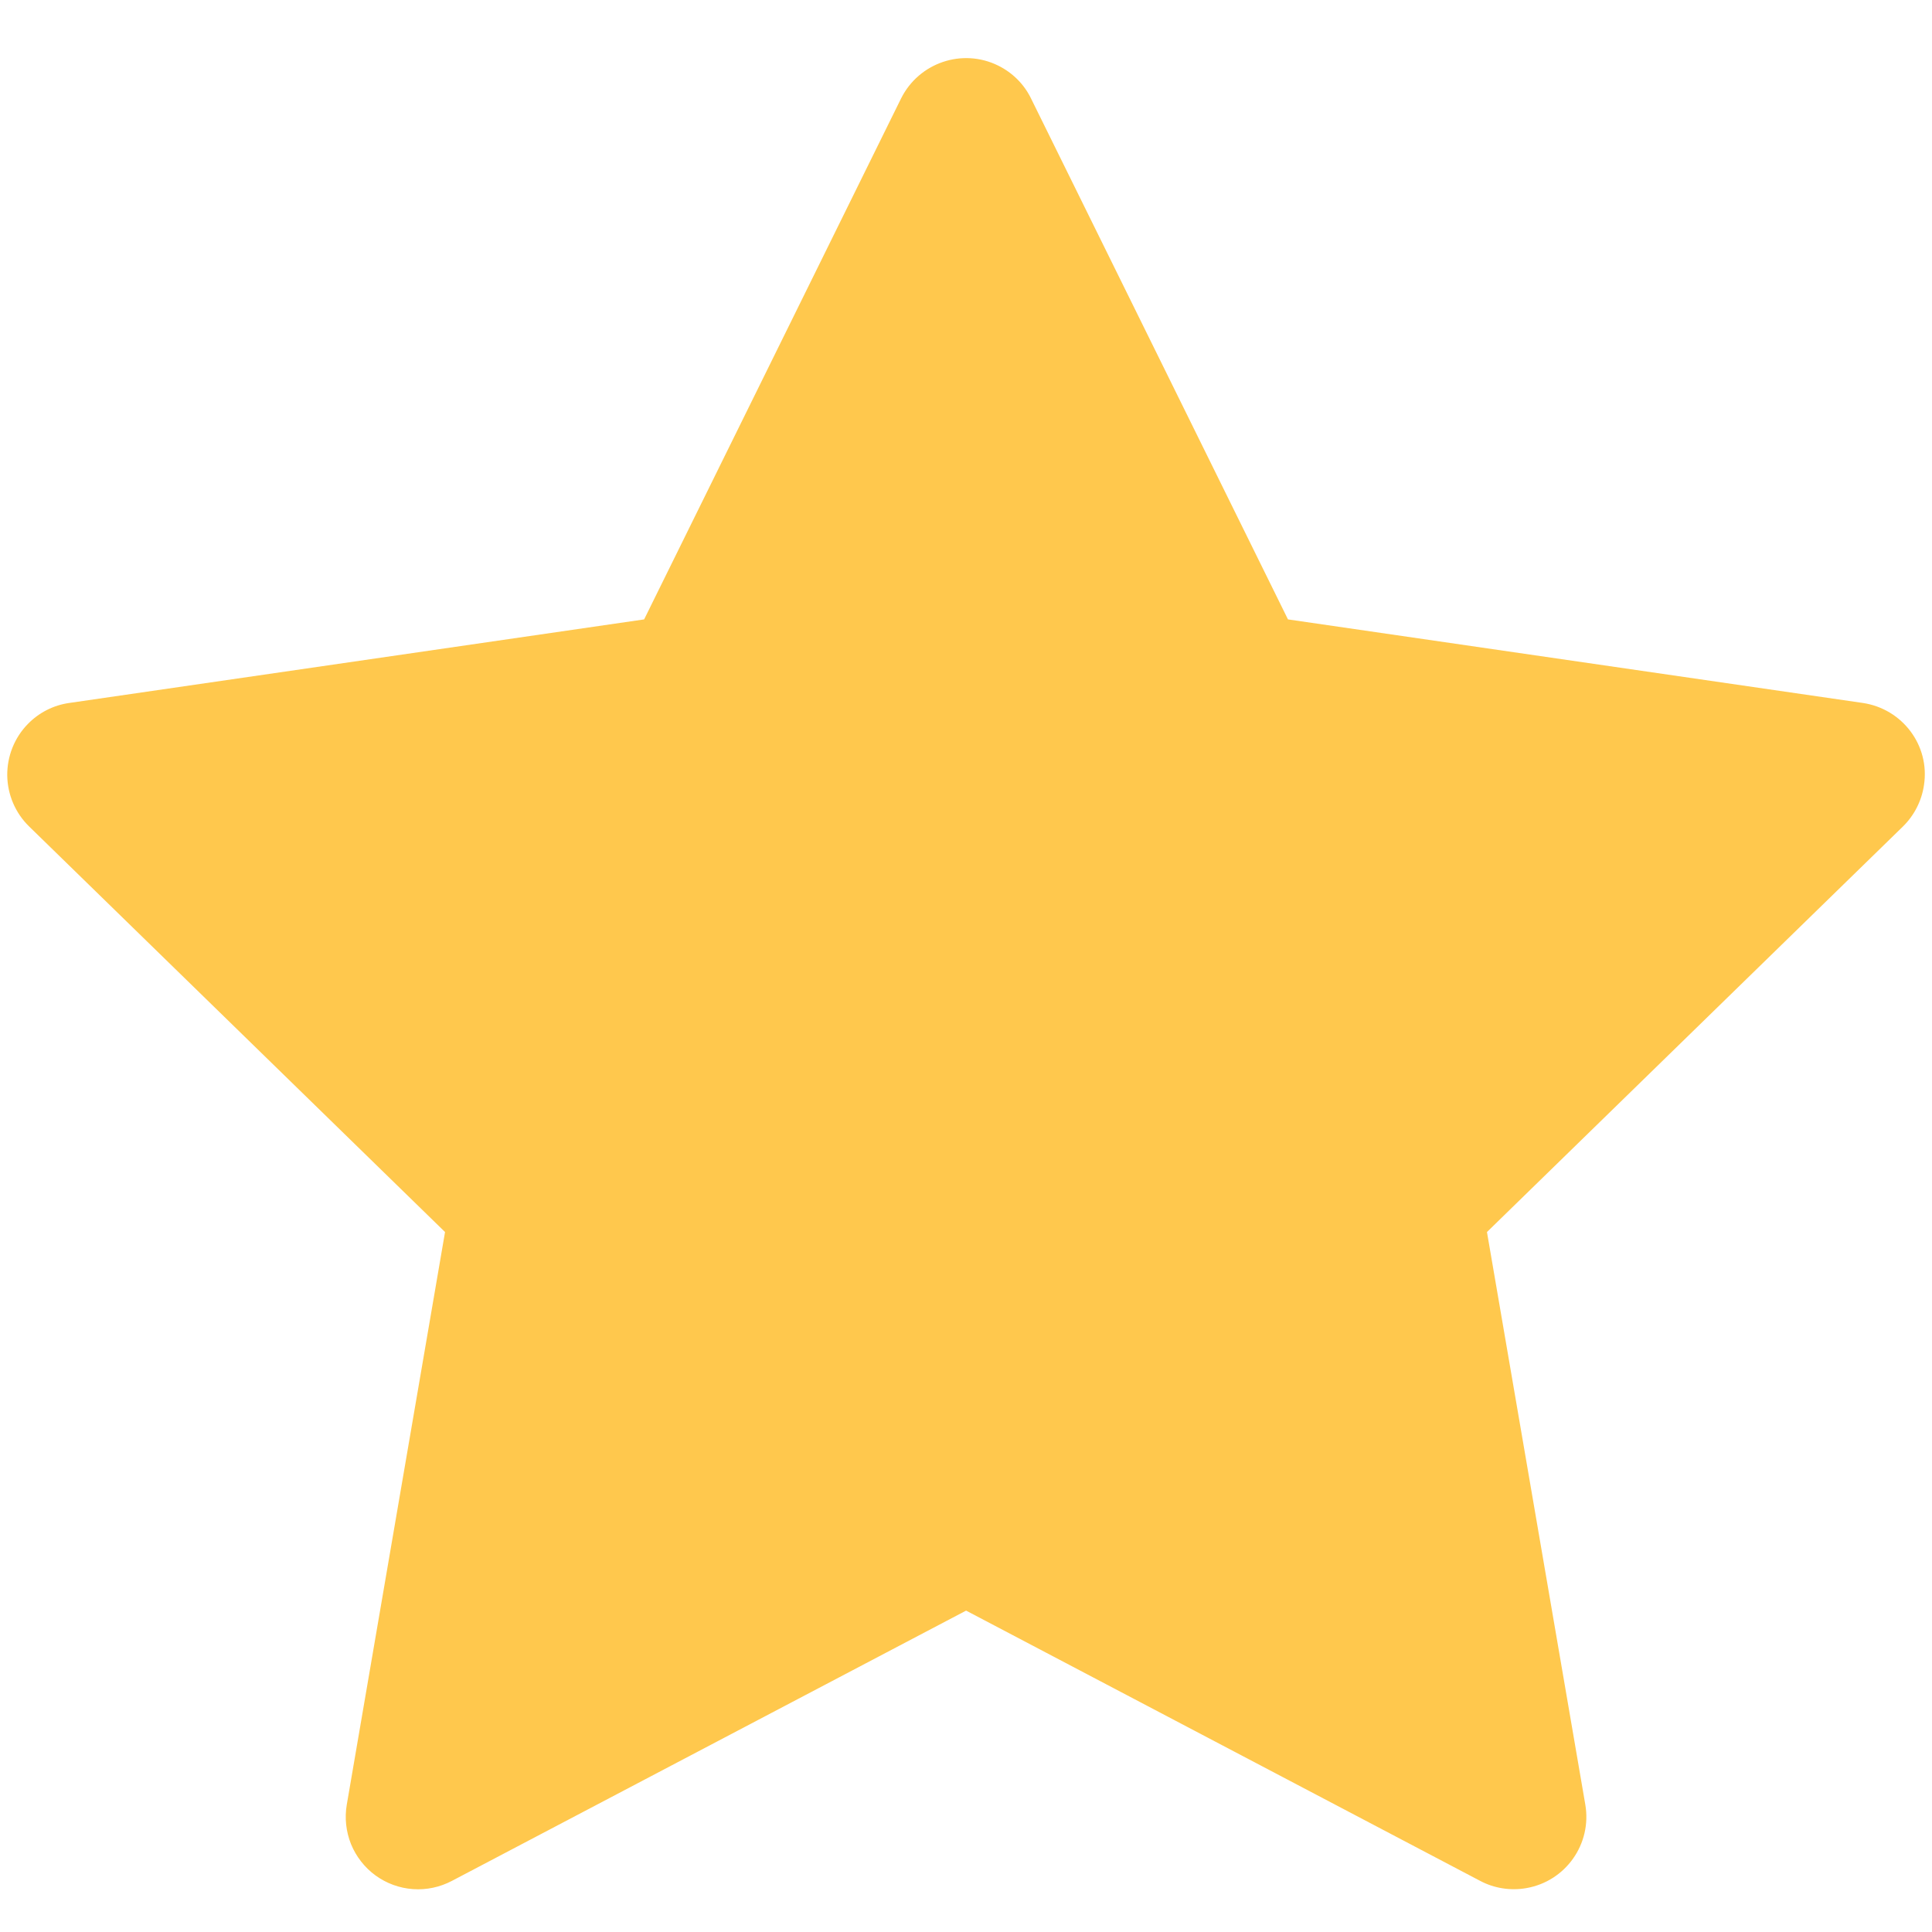 <svg width="20" height="20" viewBox="0 0 20 20" fill="none" xmlns="http://www.w3.org/2000/svg">
<path d="M19.284 7.277L13.333 6.412L10.673 1.019C10.601 0.871 10.481 0.752 10.333 0.679C9.963 0.496 9.513 0.648 9.328 1.019L6.668 6.412L0.717 7.277C0.553 7.3 0.403 7.377 0.288 7.495C0.149 7.637 0.073 7.829 0.075 8.028C0.078 8.227 0.159 8.417 0.302 8.556L4.607 12.754L3.59 18.681C3.566 18.819 3.582 18.961 3.634 19.091C3.687 19.22 3.775 19.333 3.888 19.415C4.001 19.497 4.135 19.546 4.275 19.556C4.415 19.566 4.554 19.536 4.678 19.471L10.001 16.673L15.323 19.471C15.468 19.548 15.637 19.574 15.799 19.546C16.207 19.476 16.481 19.089 16.411 18.681L15.393 12.754L19.699 8.556C19.816 8.441 19.893 8.291 19.917 8.127C19.98 7.717 19.694 7.338 19.284 7.277Z" fill="#FFC84D"/>
</svg>
